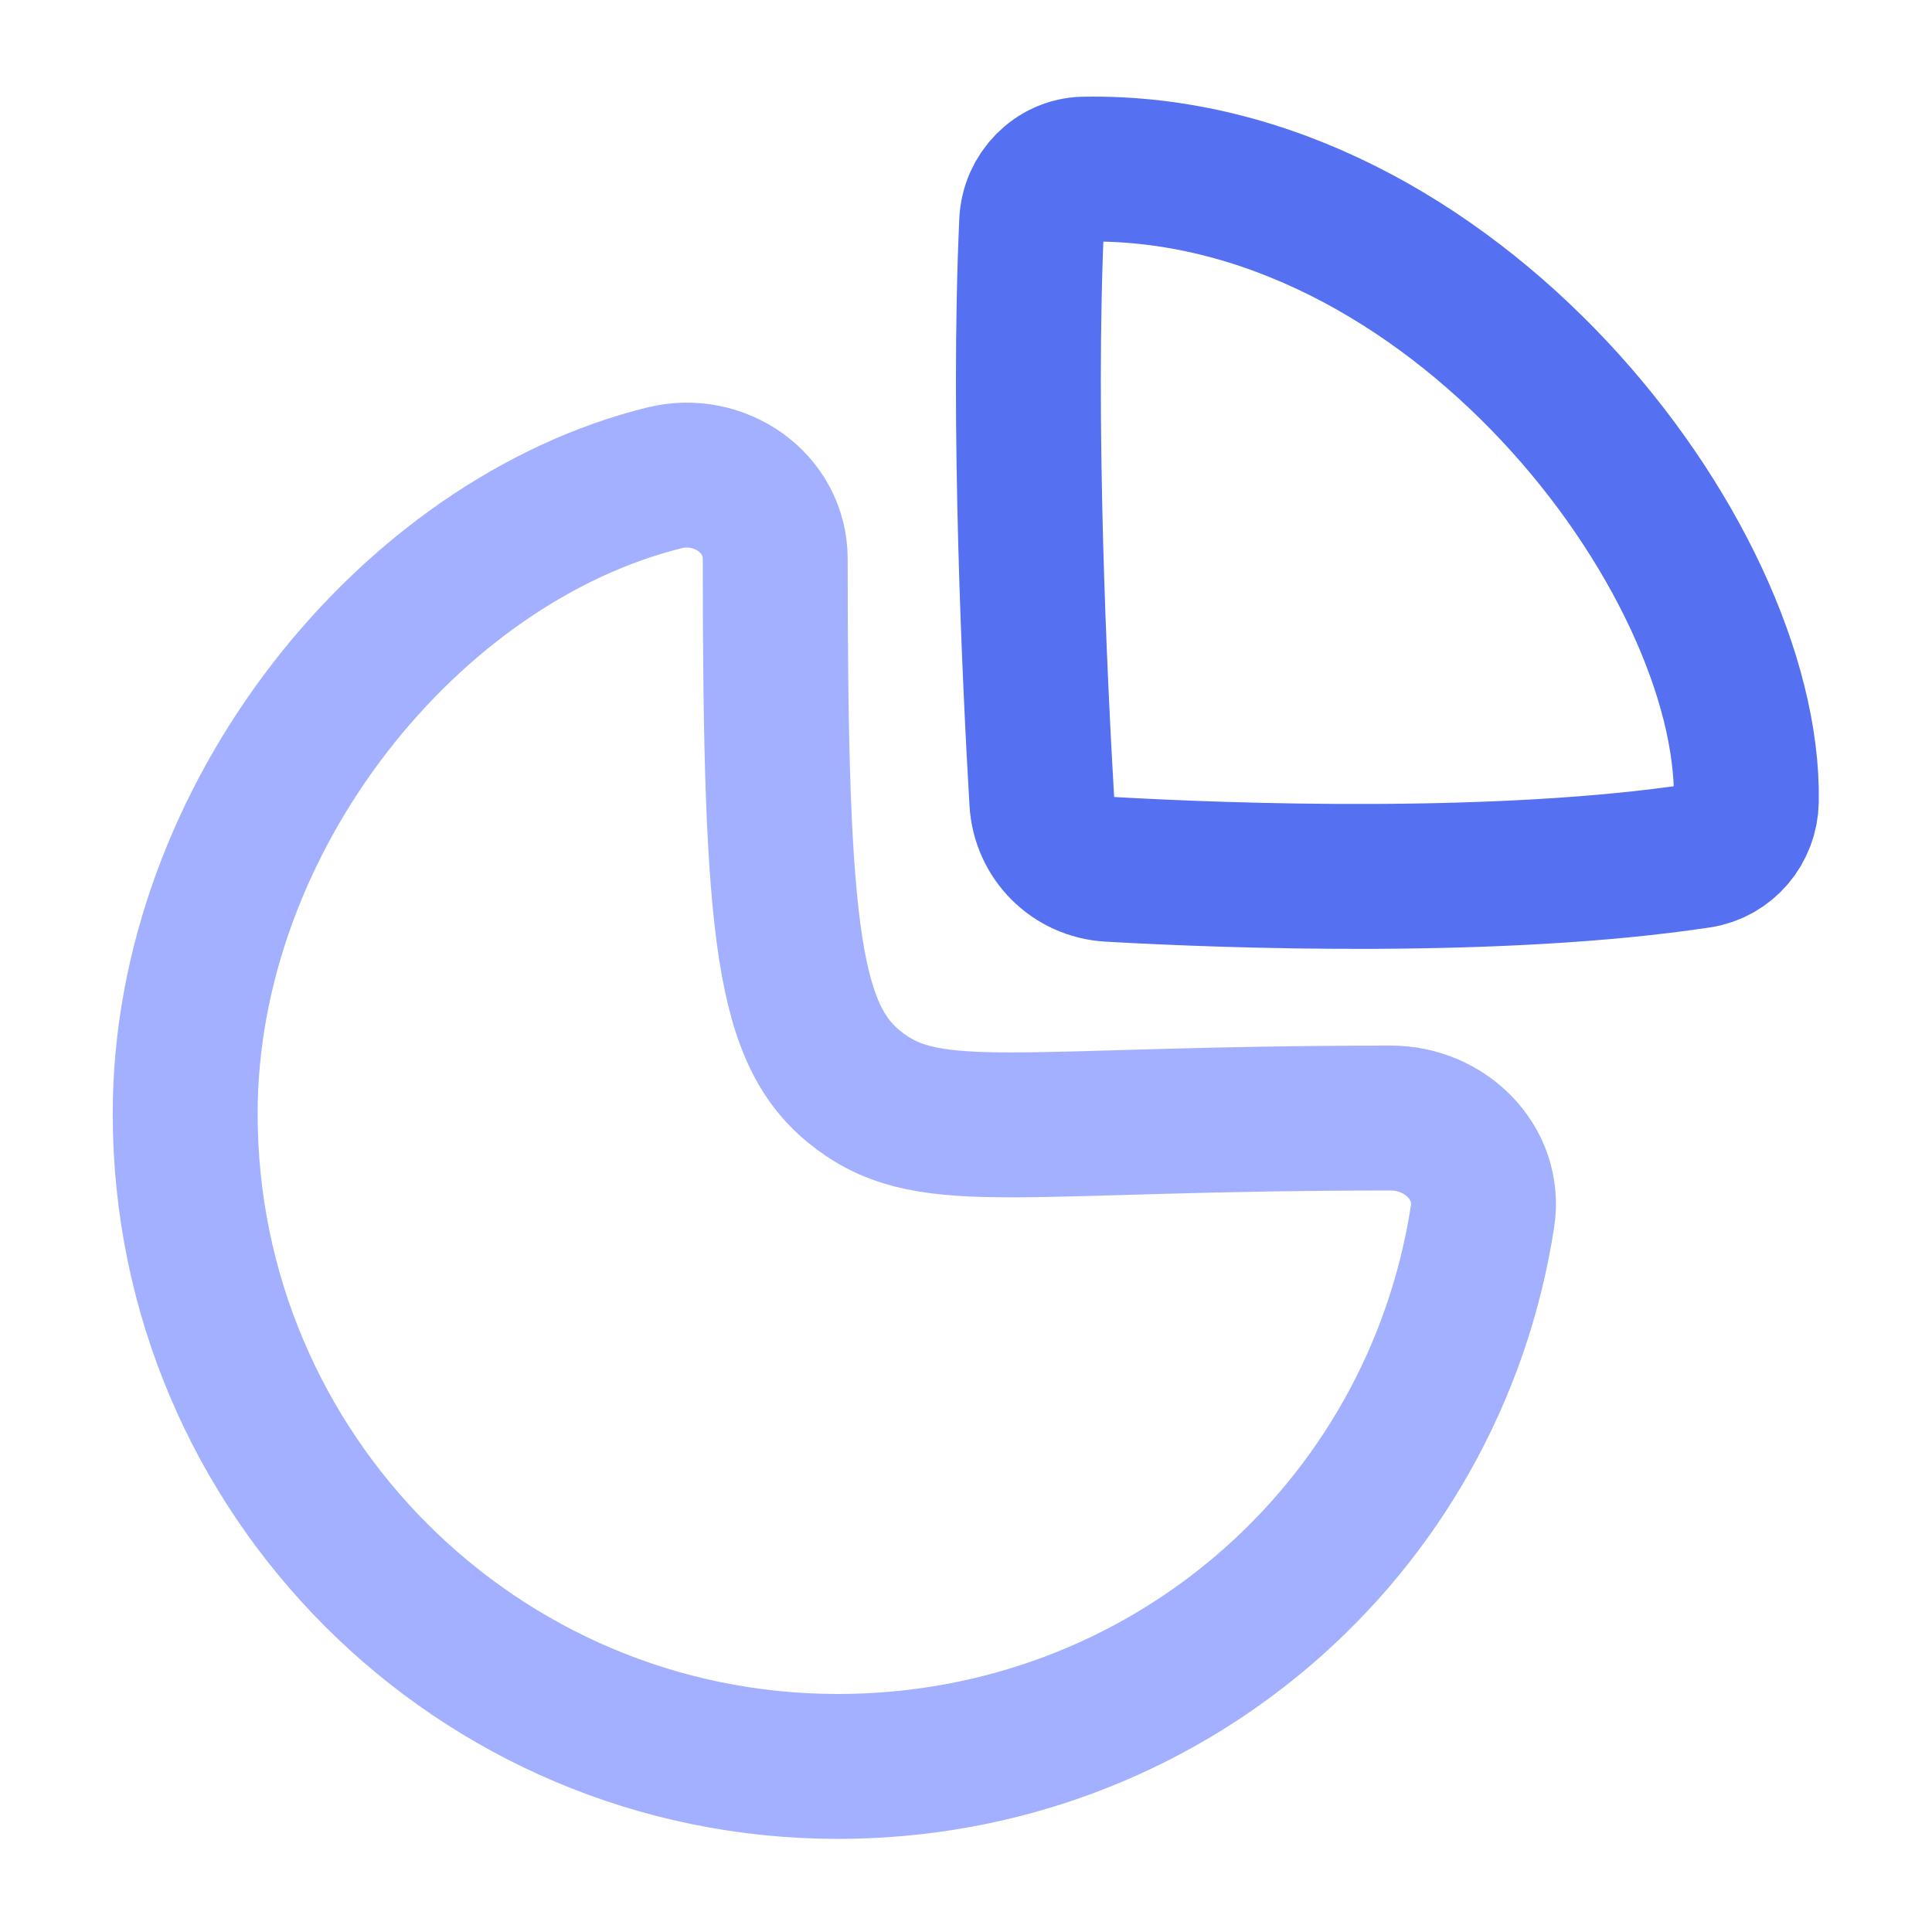 <svg width="20" height="20" viewBox="0 0 20 20" fill="none" xmlns="http://www.w3.org/2000/svg">
<path fill-rule="evenodd" clip-rule="evenodd" d="M14.399 11.574C14.961 11.574 15.433 12.038 15.347 12.594C14.842 15.86 12.046 18.286 8.673 18.286C4.942 18.286 1.917 15.261 1.917 11.53C1.917 8.457 4.252 5.594 6.881 4.946C7.446 4.807 8.025 5.204 8.025 5.786C8.025 9.726 8.157 10.745 8.906 11.3C9.654 11.854 10.534 11.574 14.399 11.574Z" stroke="#a2b0ff" stroke-width="1.5" stroke-linecap="round" stroke-linejoin="round"/>
<path fill-rule="evenodd" clip-rule="evenodd" d="M18.078 8.293C18.122 5.761 15.013 1.681 11.223 1.751C10.929 1.756 10.693 2.002 10.68 2.296C10.584 4.377 10.713 7.075 10.785 8.297C10.807 8.678 11.106 8.977 11.486 8.999C12.743 9.071 15.538 9.169 17.59 8.859C17.869 8.817 18.073 8.575 18.078 8.293Z" stroke="#5570F1" stroke-width="1.5" stroke-linecap="round" stroke-linejoin="round"/>
</svg>
